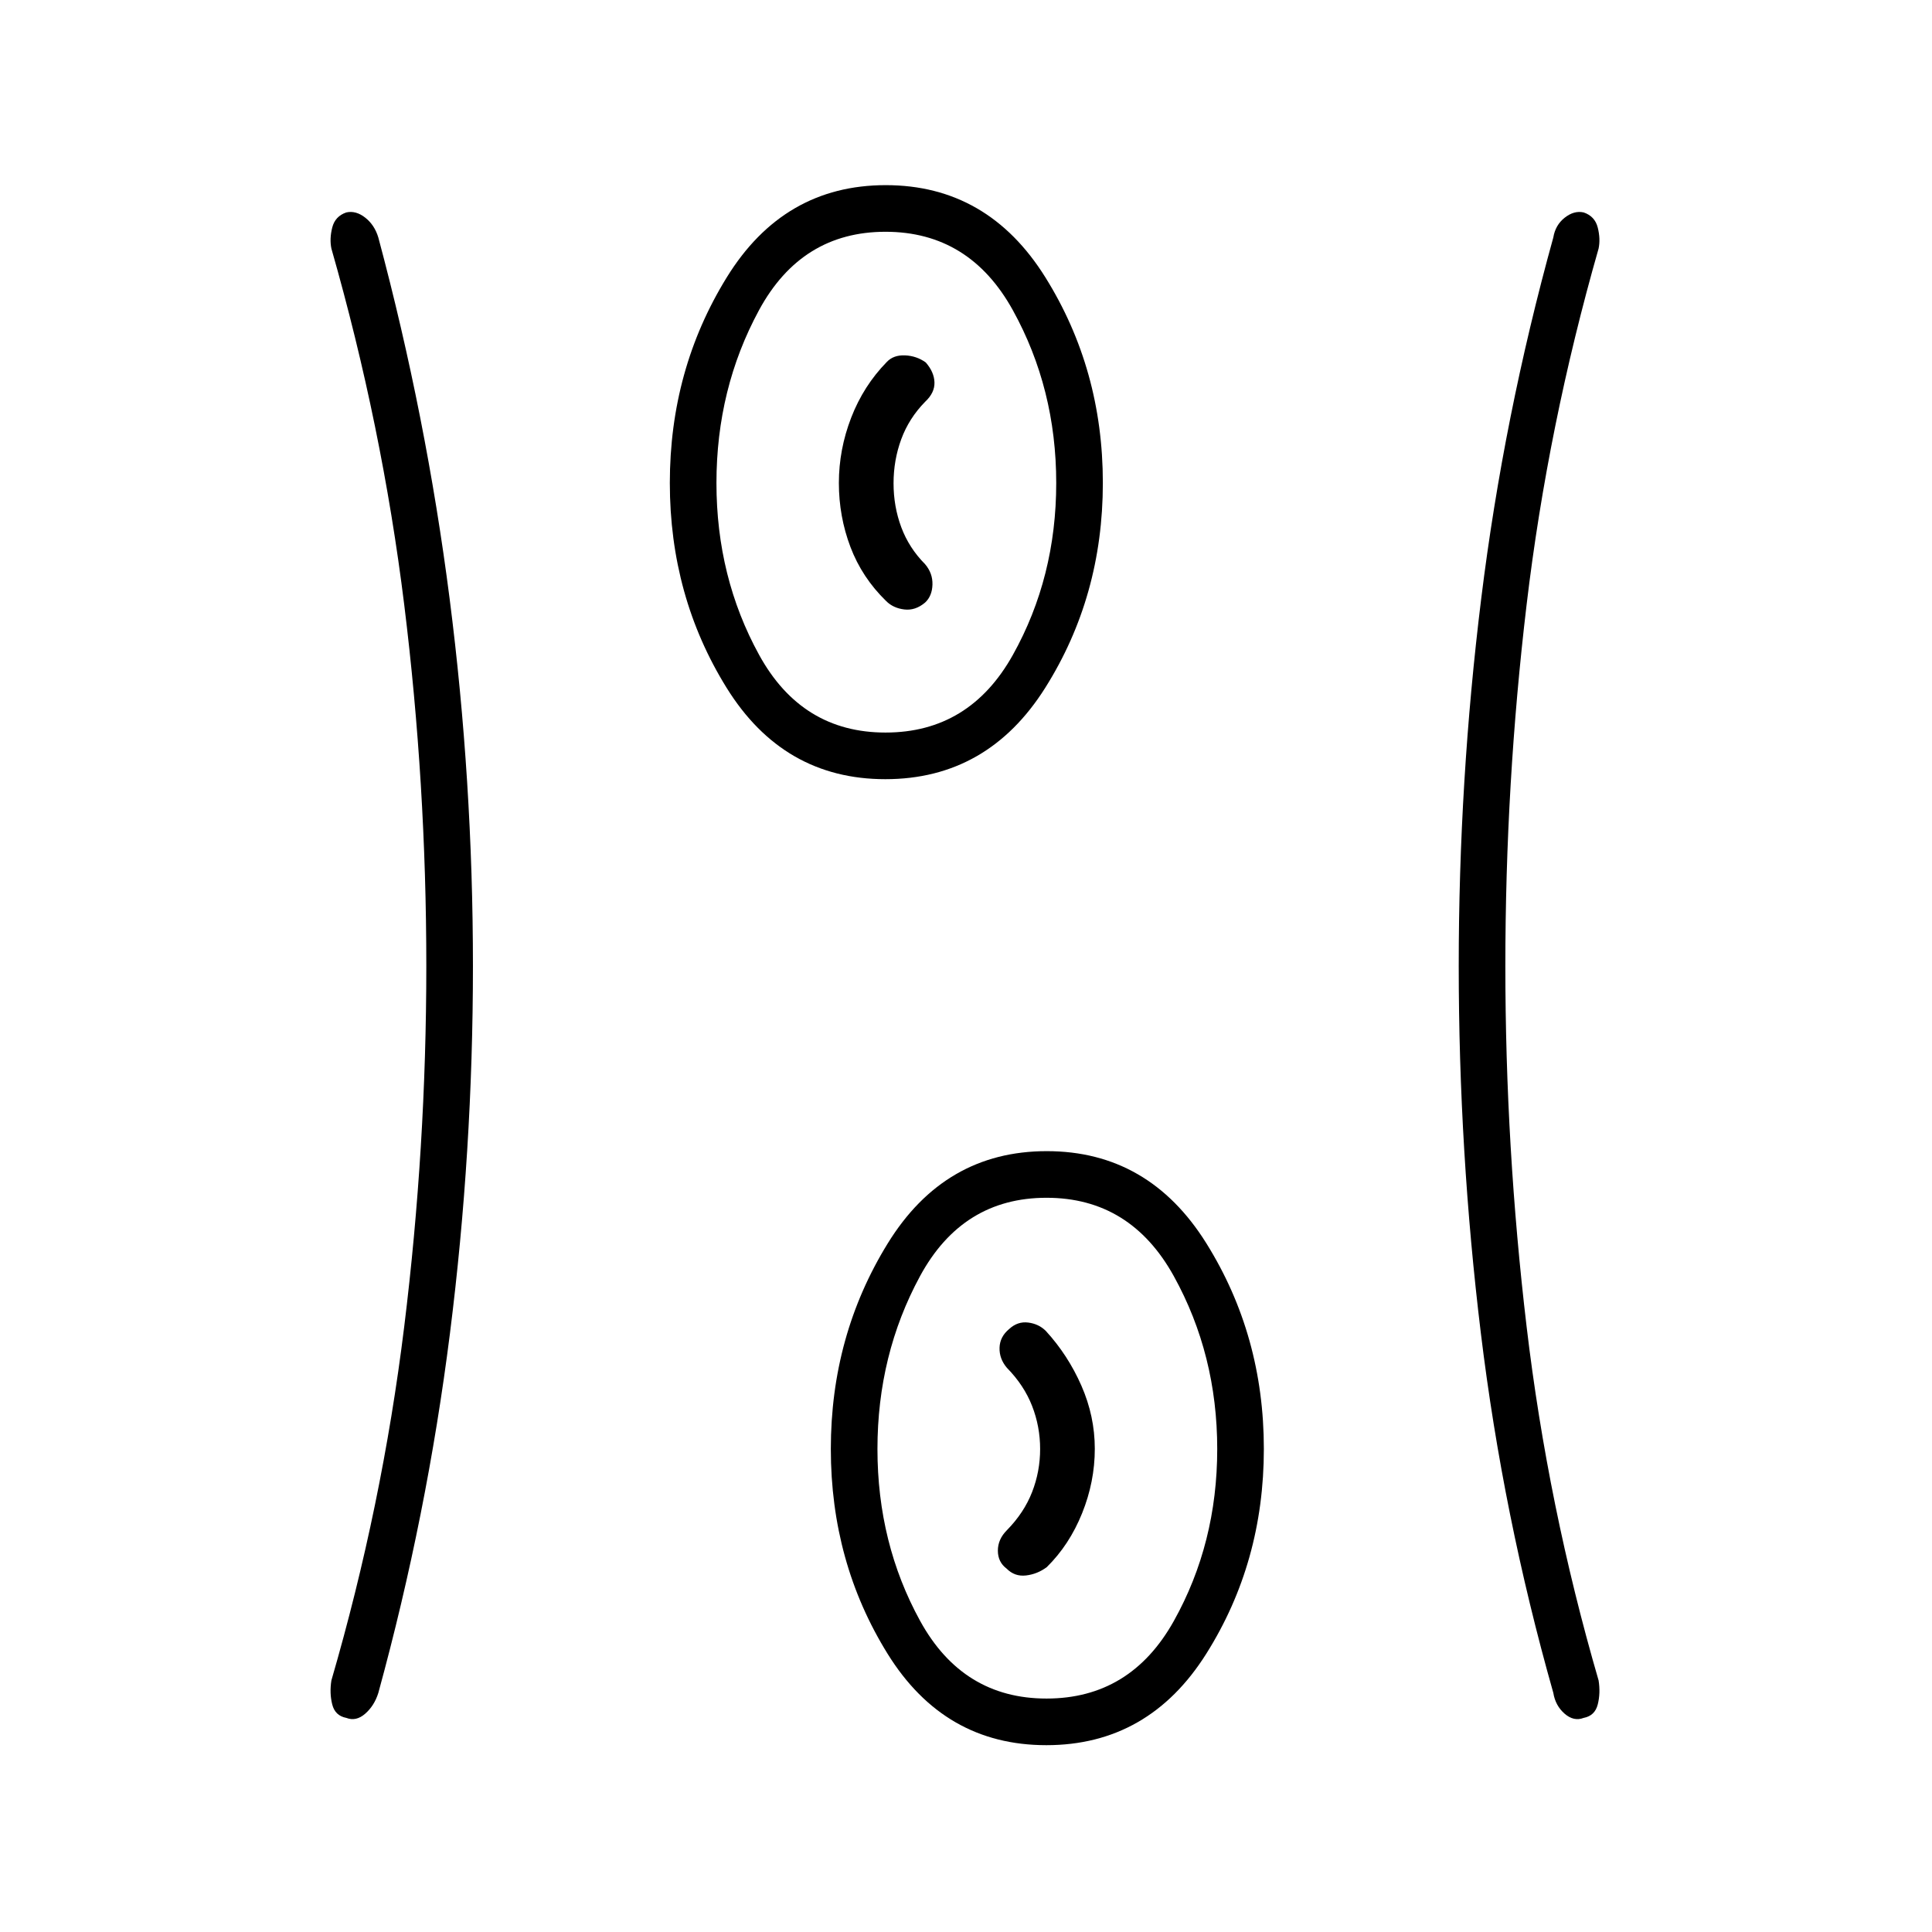 <svg xmlns="http://www.w3.org/2000/svg" height="40" viewBox="0 96 960 960" width="40"><path d="M519.903 963.167q-50.707 0-78.888-45.452-28.182-45.451-28.182-101.75 0-56.298 28.284-102.132Q469.4 668 520.117 668q50.716 0 79.3 45.775Q628 759.549 628 815.941q0 56.392-28.618 101.809-28.619 45.417-79.479 45.417ZM235 576q0 92-11.417 182.5Q212.167 849 188 937.167q-1.985 6.372-6.52 10.352-4.534 3.981-9.388 2.092-5.585-1.055-7.005-6.682-1.42-5.627-.42-11.929 25.212-86.646 36.189-175.823T211.833 576q0-90.667-10.977-179.512T164.667 219.5q-1-4.802.42-10.429 1.42-5.627 7.005-7.515 4.752-1.056 9.401 2.602 4.65 3.657 6.507 9.894Q211.833 303 223.417 393.5 235 484 235 576Zm513 0q0 90 10.561 179.178 10.56 89.179 35.772 175.822 1 6.302-.42 11.929-1.42 5.627-7.005 6.682-4.901 1.889-9.476-2.102-4.575-3.991-5.599-10.342-25-88.167-36-178.667t-11-182.5q0-92 11.167-182.5T771.833 214q1.024-6.185 5.674-9.842 4.649-3.658 9.401-2.602 5.585 1.888 7.005 7.515t.42 10.429q-25.212 88.143-35.772 176.988Q748 485.333 748 576ZM520 940q41.75 0 63.292-38.583 21.541-38.584 21.541-85.417t-21.541-85.833q-21.542-39-63.292-39t-62.875 39Q436 769.167 436 816t21.208 85.417Q478.417 940 520 940Zm-19.833-64.583q4 4.083 9.674 3.416 5.674-.666 10.326-4.166 11.166-11 17.5-26.684 6.333-15.685 6.333-32.1 0-16.181-6.667-31.365-6.666-15.185-17.666-27.185-3.5-3.5-8.75-4.166-5.25-.667-9.417 3.166-4.667 3.834-4.833 9.334-.167 5.5 3.666 10 8.5 8.666 12.5 18.916t4 21.417q0 11.167-4 21.417-4 10.25-12.5 18.916-4.5 4.5-4.5 10.167t4.334 8.917Zm-60.264-392.25q-50.707 0-78.888-45.452-28.182-45.451-28.182-101.75 0-56.298 28.284-102.132Q389.4 188 440.117 188q50.716 0 79.3 45.775Q548 279.549 548 335.941q0 56.392-28.618 101.809-28.619 45.417-79.479 45.417ZM440 460q41.75 0 63.292-38.583 21.541-38.584 21.541-85.417t-21.541-85.833q-21.542-39-63.292-39t-62.875 39Q356 289.167 356 336t21.208 85.417Q398.417 460 440 460Zm19.667-64.583q3.5-3.25 3.666-8.917.167-5.667-3.666-10.167-8-8.07-11.834-18.369-3.833-10.3-3.833-21.819 0-11.519 3.833-21.916 3.834-10.396 11.834-18.562 4.833-4.5 4.666-9.667-.166-5.167-4.333-9.902-4.53-3.265-10.273-3.515-5.742-.25-9.06 3.25-11.587 11.846-17.71 27.686-6.124 15.84-6.124 32.464 0 16.623 5.75 31.812 5.75 15.188 17.75 26.872 3.5 3.5 9 4.166 5.5.667 10.334-3.416ZM440 336Zm80 480Z"/></svg>